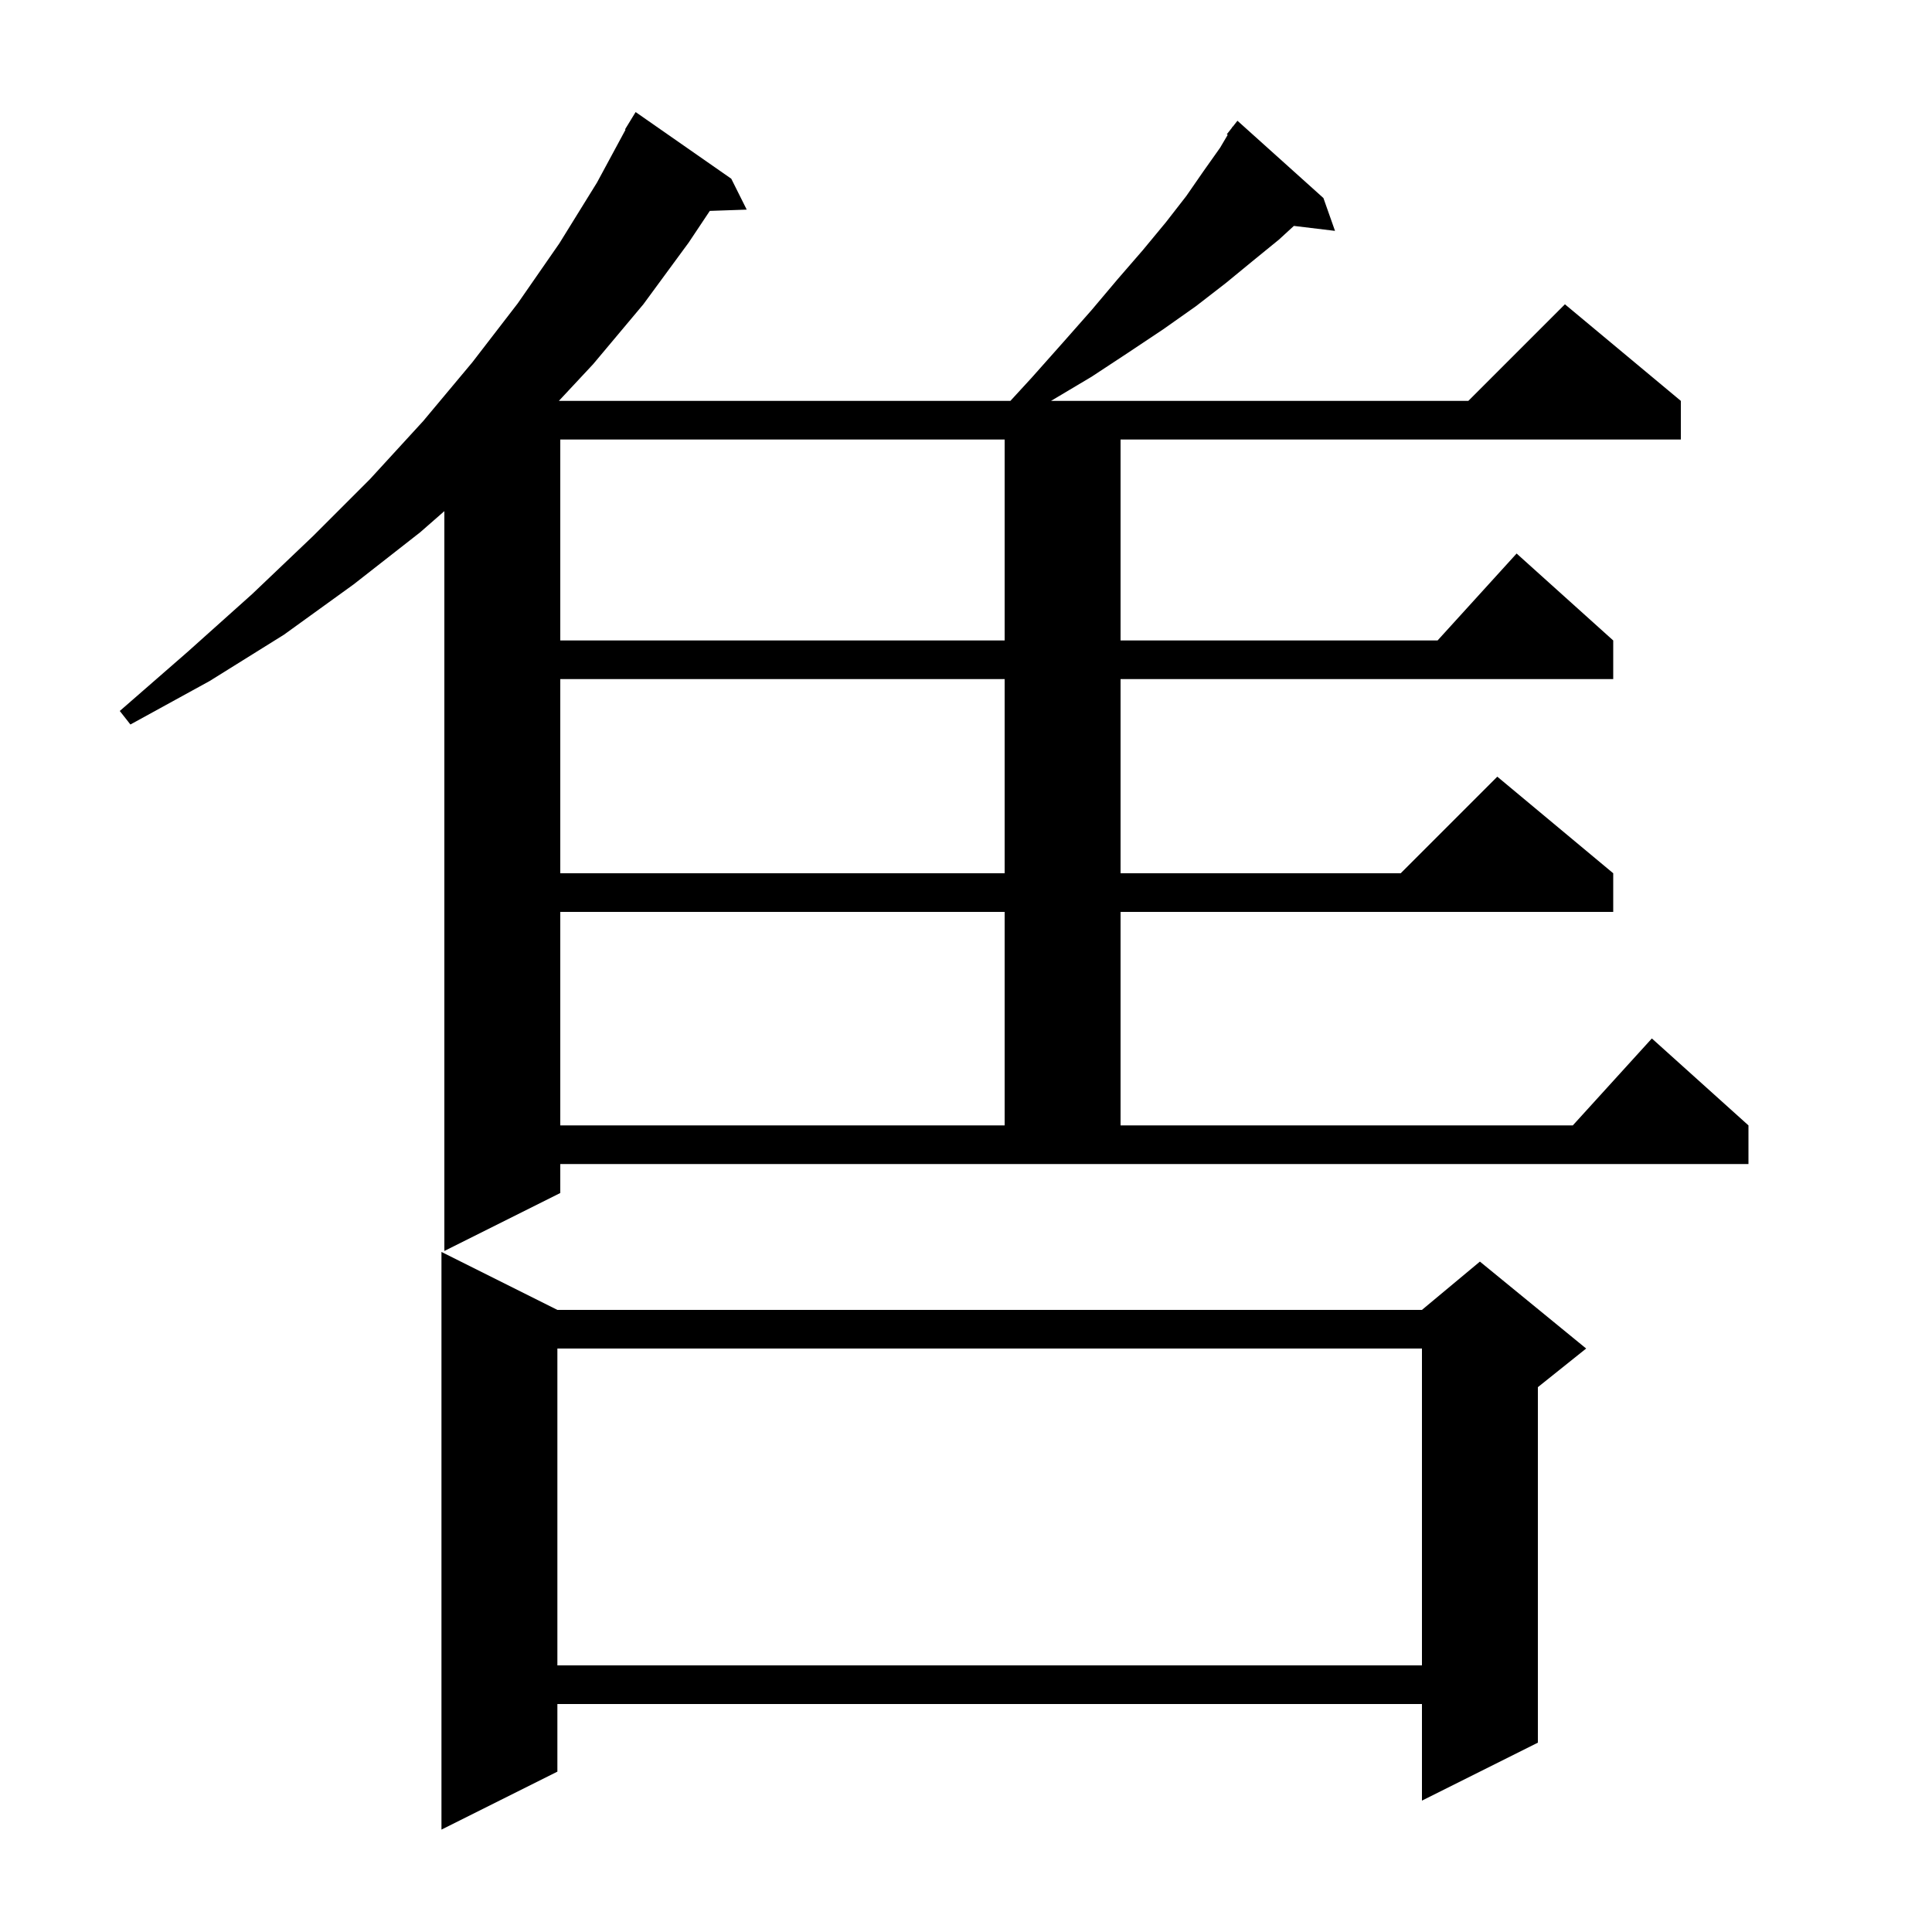 <svg xmlns="http://www.w3.org/2000/svg" xmlns:xlink="http://www.w3.org/1999/xlink" version="1.1" baseProfile="full" viewBox="0 0 200 200" width="200" height="200">
<g fill="black">
<path d="M 57.7 135.6 L 147.2 135.6 L 153.2 130.6 L 164.2 139.6 L 159.2 143.6 L 159.2 180.4 L 147.2 186.4 L 147.2 176.4 L 57.7 176.4 L 57.7 183.4 L 45.7 189.4 L 45.7 129.6 Z M 57.7 139.6 L 57.7 172.4 L 147.2 172.4 L 147.2 139.6 Z M 106.8 39.1 L 110.0 35.5 L 113.0 32.1 L 115.7 28.9 L 118.3 25.9 L 120.7 23.0 L 122.8 20.3 L 124.6 17.7 L 126.3 15.3 L 127.092 13.96 L 127.0 13.9 L 127.513 13.247 L 127.6 13.1 L 127.618 13.114 L 128.1 12.5 L 137.0 20.5 L 138.2 23.9 L 133.942 23.386 L 132.4 24.8 L 129.7 27.0 L 126.9 29.3 L 123.8 31.7 L 120.4 34.1 L 116.8 36.5 L 113.0 39.0 L 108.8 41.5 L 152.0 41.5 L 162.0 31.5 L 174.0 41.5 L 174.0 45.5 L 116.0 45.5 L 116.0 66.3 L 148.818 66.3 L 157.0 57.3 L 167.0 66.3 L 167.0 70.3 L 116.0 70.3 L 116.0 90.4 L 145.0 90.4 L 155.0 80.4 L 167.0 90.4 L 167.0 94.4 L 116.0 94.4 L 116.0 116.5 L 162.818 116.5 L 171.0 107.5 L 181.0 116.5 L 181.0 120.5 L 58.0 120.5 L 58.0 123.5 L 46.0 129.5 L 46.0 52.913 L 43.5 55.1 L 36.6 60.5 L 29.4 65.7 L 21.7 70.5 L 13.5 75.0 L 12.4 73.6 L 19.4 67.5 L 26.1 61.5 L 32.4 55.5 L 38.3 49.6 L 43.8 43.6 L 48.9 37.5 L 53.6 31.4 L 57.9 25.2 L 61.8 18.9 L 64.755 13.425 L 64.7 13.4 L 65.8 11.6 L 75.7 18.5 L 77.3 21.7 L 73.479 21.832 L 71.3 25.1 L 66.6 31.5 L 61.4 37.7 L 57.853 41.5 L 104.595 41.5 Z M 58.0 94.4 L 58.0 116.5 L 104.0 116.5 L 104.0 94.4 Z M 58.0 70.3 L 58.0 90.4 L 104.0 90.4 L 104.0 70.3 Z M 58.0 45.5 L 58.0 66.3 L 104.0 66.3 L 104.0 45.5 Z " />
</g>
</svg>
